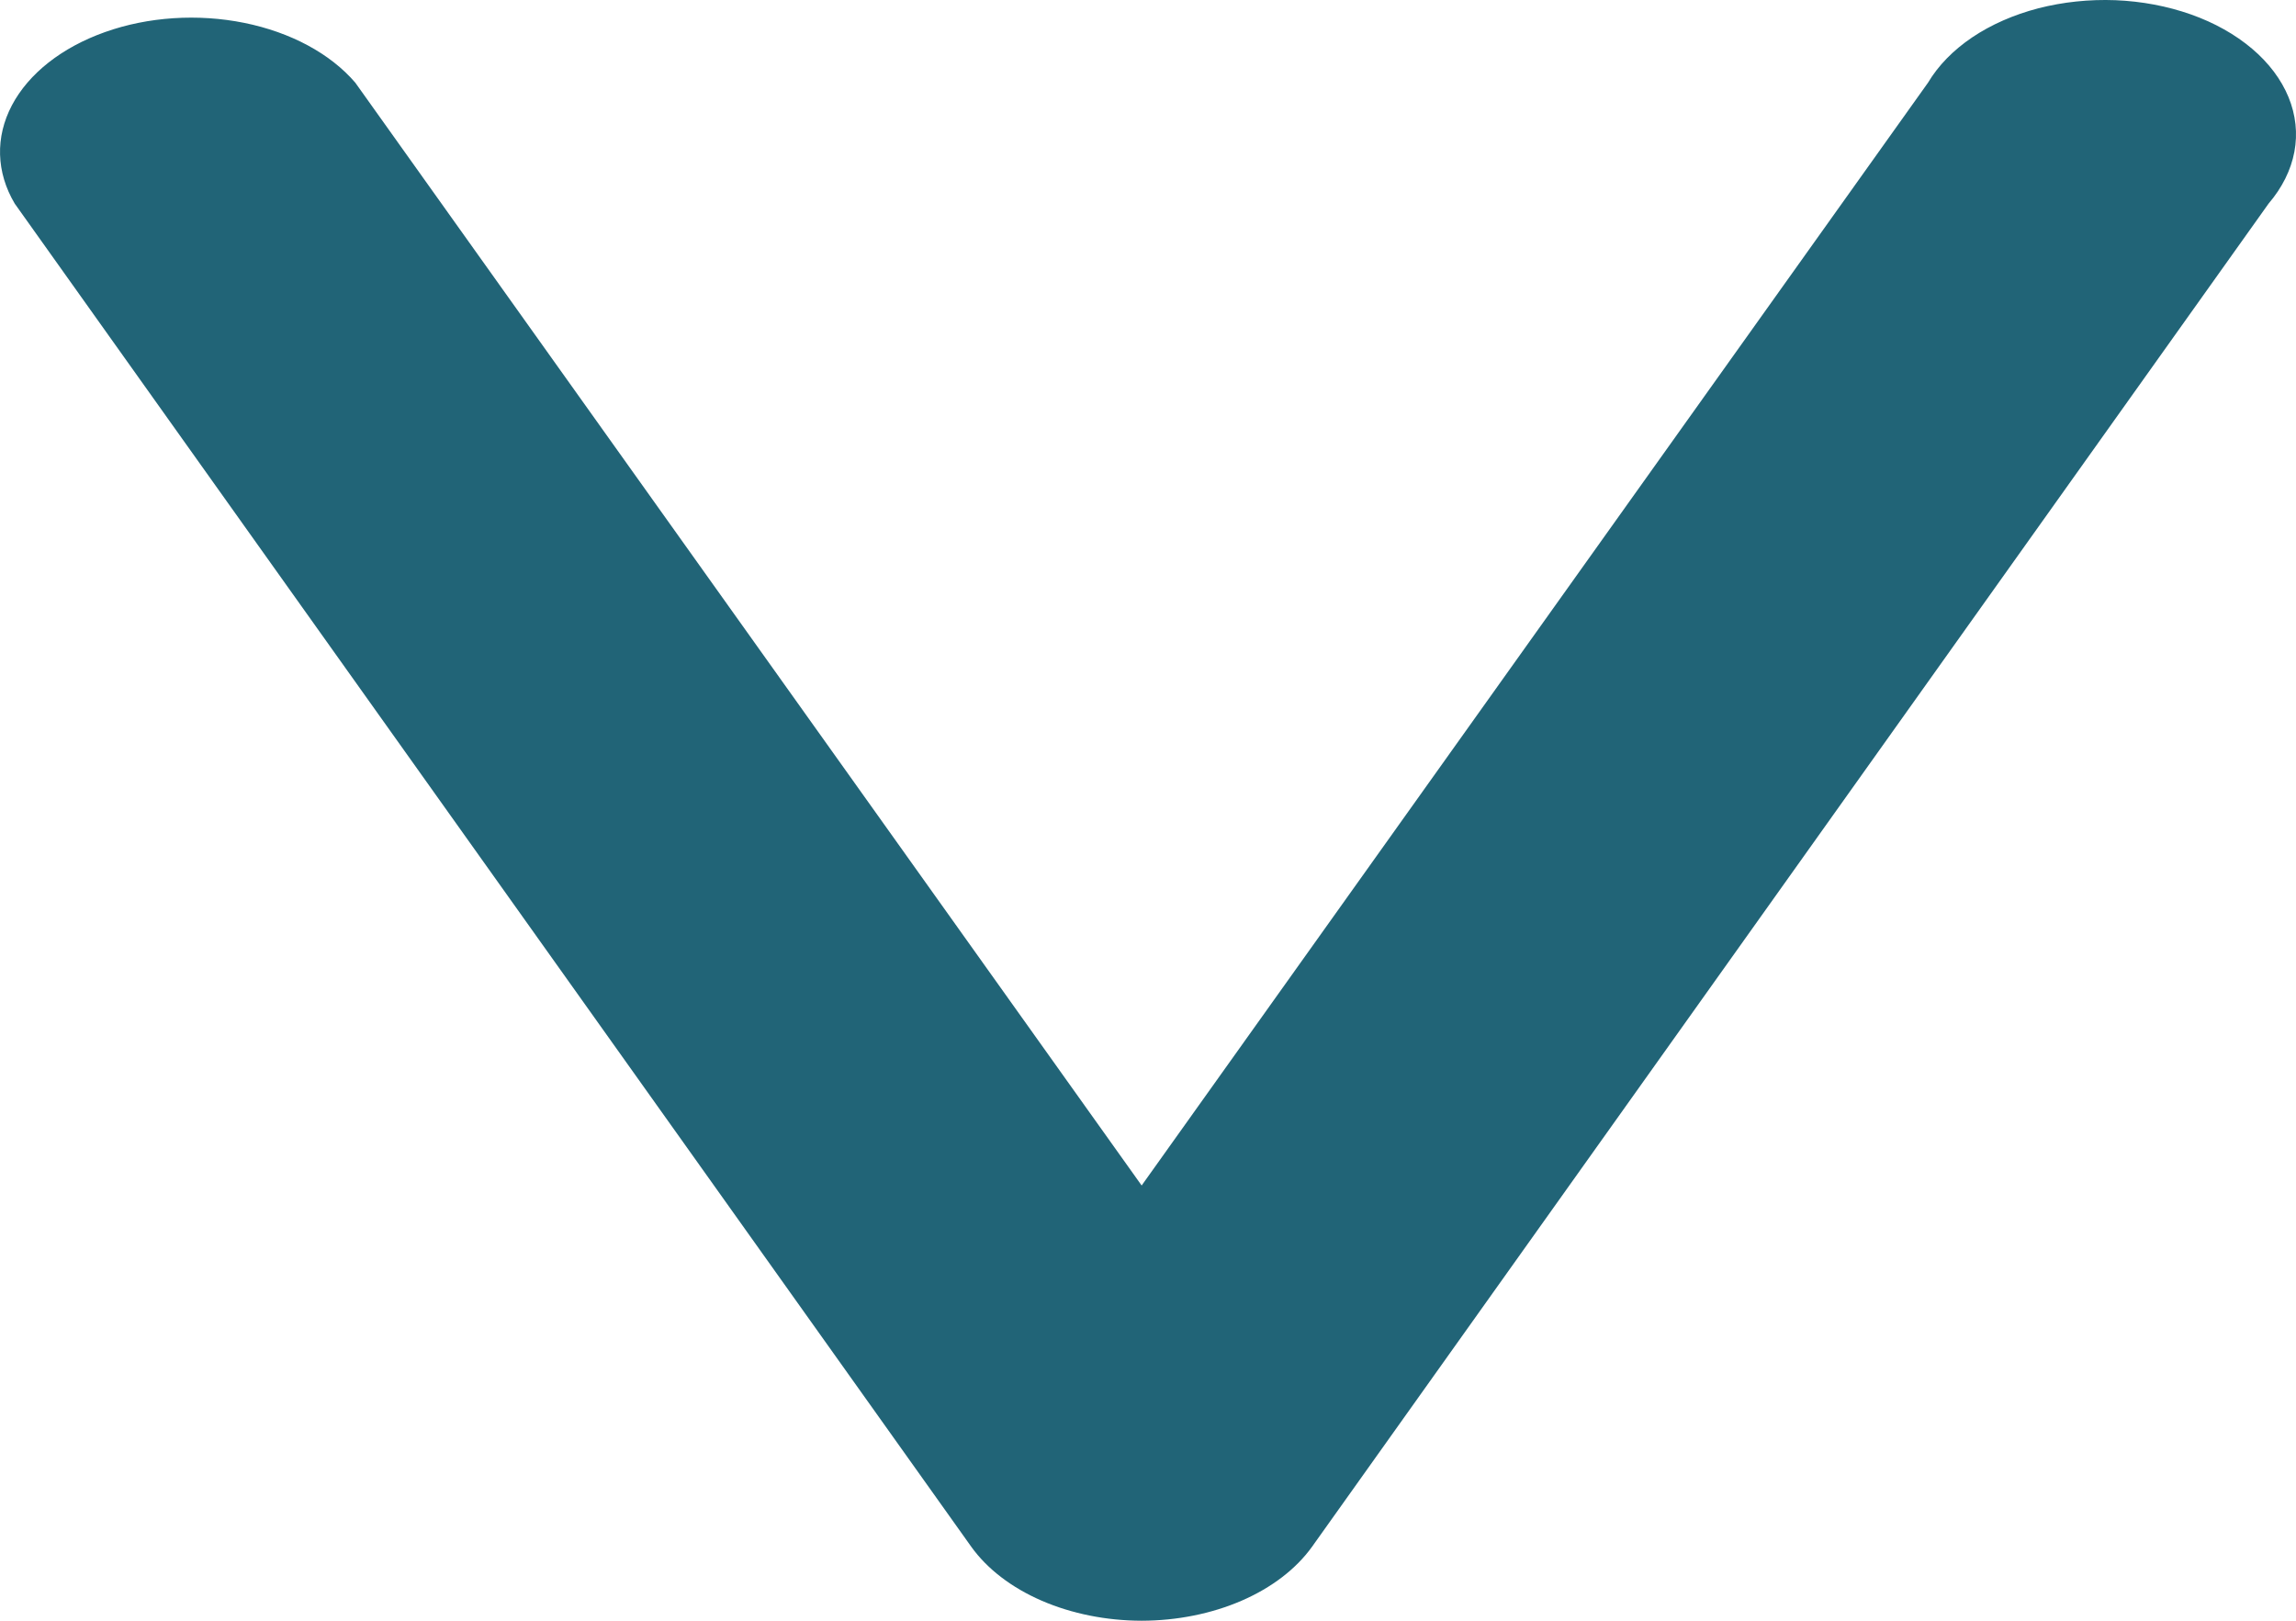 <svg width="34" height="24" viewBox="0 0 34 24" fill="none" xmlns="http://www.w3.org/2000/svg">
<path d="M16.906 24C16.383 23.999 15.87 23.896 15.425 23.703C14.98 23.51 14.62 23.234 14.384 22.906L0.218 3.015C-0.057 2.551 -0.072 2.031 0.176 1.56C0.424 1.089 0.916 0.702 1.555 0.475C2.193 0.248 2.93 0.2 3.618 0.339C4.305 0.478 4.892 0.794 5.261 1.224L16.906 17.555L28.551 1.224C28.701 0.972 28.923 0.744 29.204 0.554C29.485 0.365 29.819 0.218 30.184 0.123C30.55 0.029 30.939 -0.012 31.328 0.003C31.717 0.019 32.097 0.091 32.445 0.214C32.793 0.337 33.1 0.51 33.349 0.721C33.597 0.931 33.781 1.176 33.889 1.438C33.997 1.701 34.027 1.977 33.976 2.248C33.925 2.519 33.795 2.78 33.594 3.015L19.428 22.906C19.192 23.234 18.832 23.51 18.387 23.703C17.942 23.896 17.429 23.999 16.906 24Z" fill="#216477"/>
</svg>
